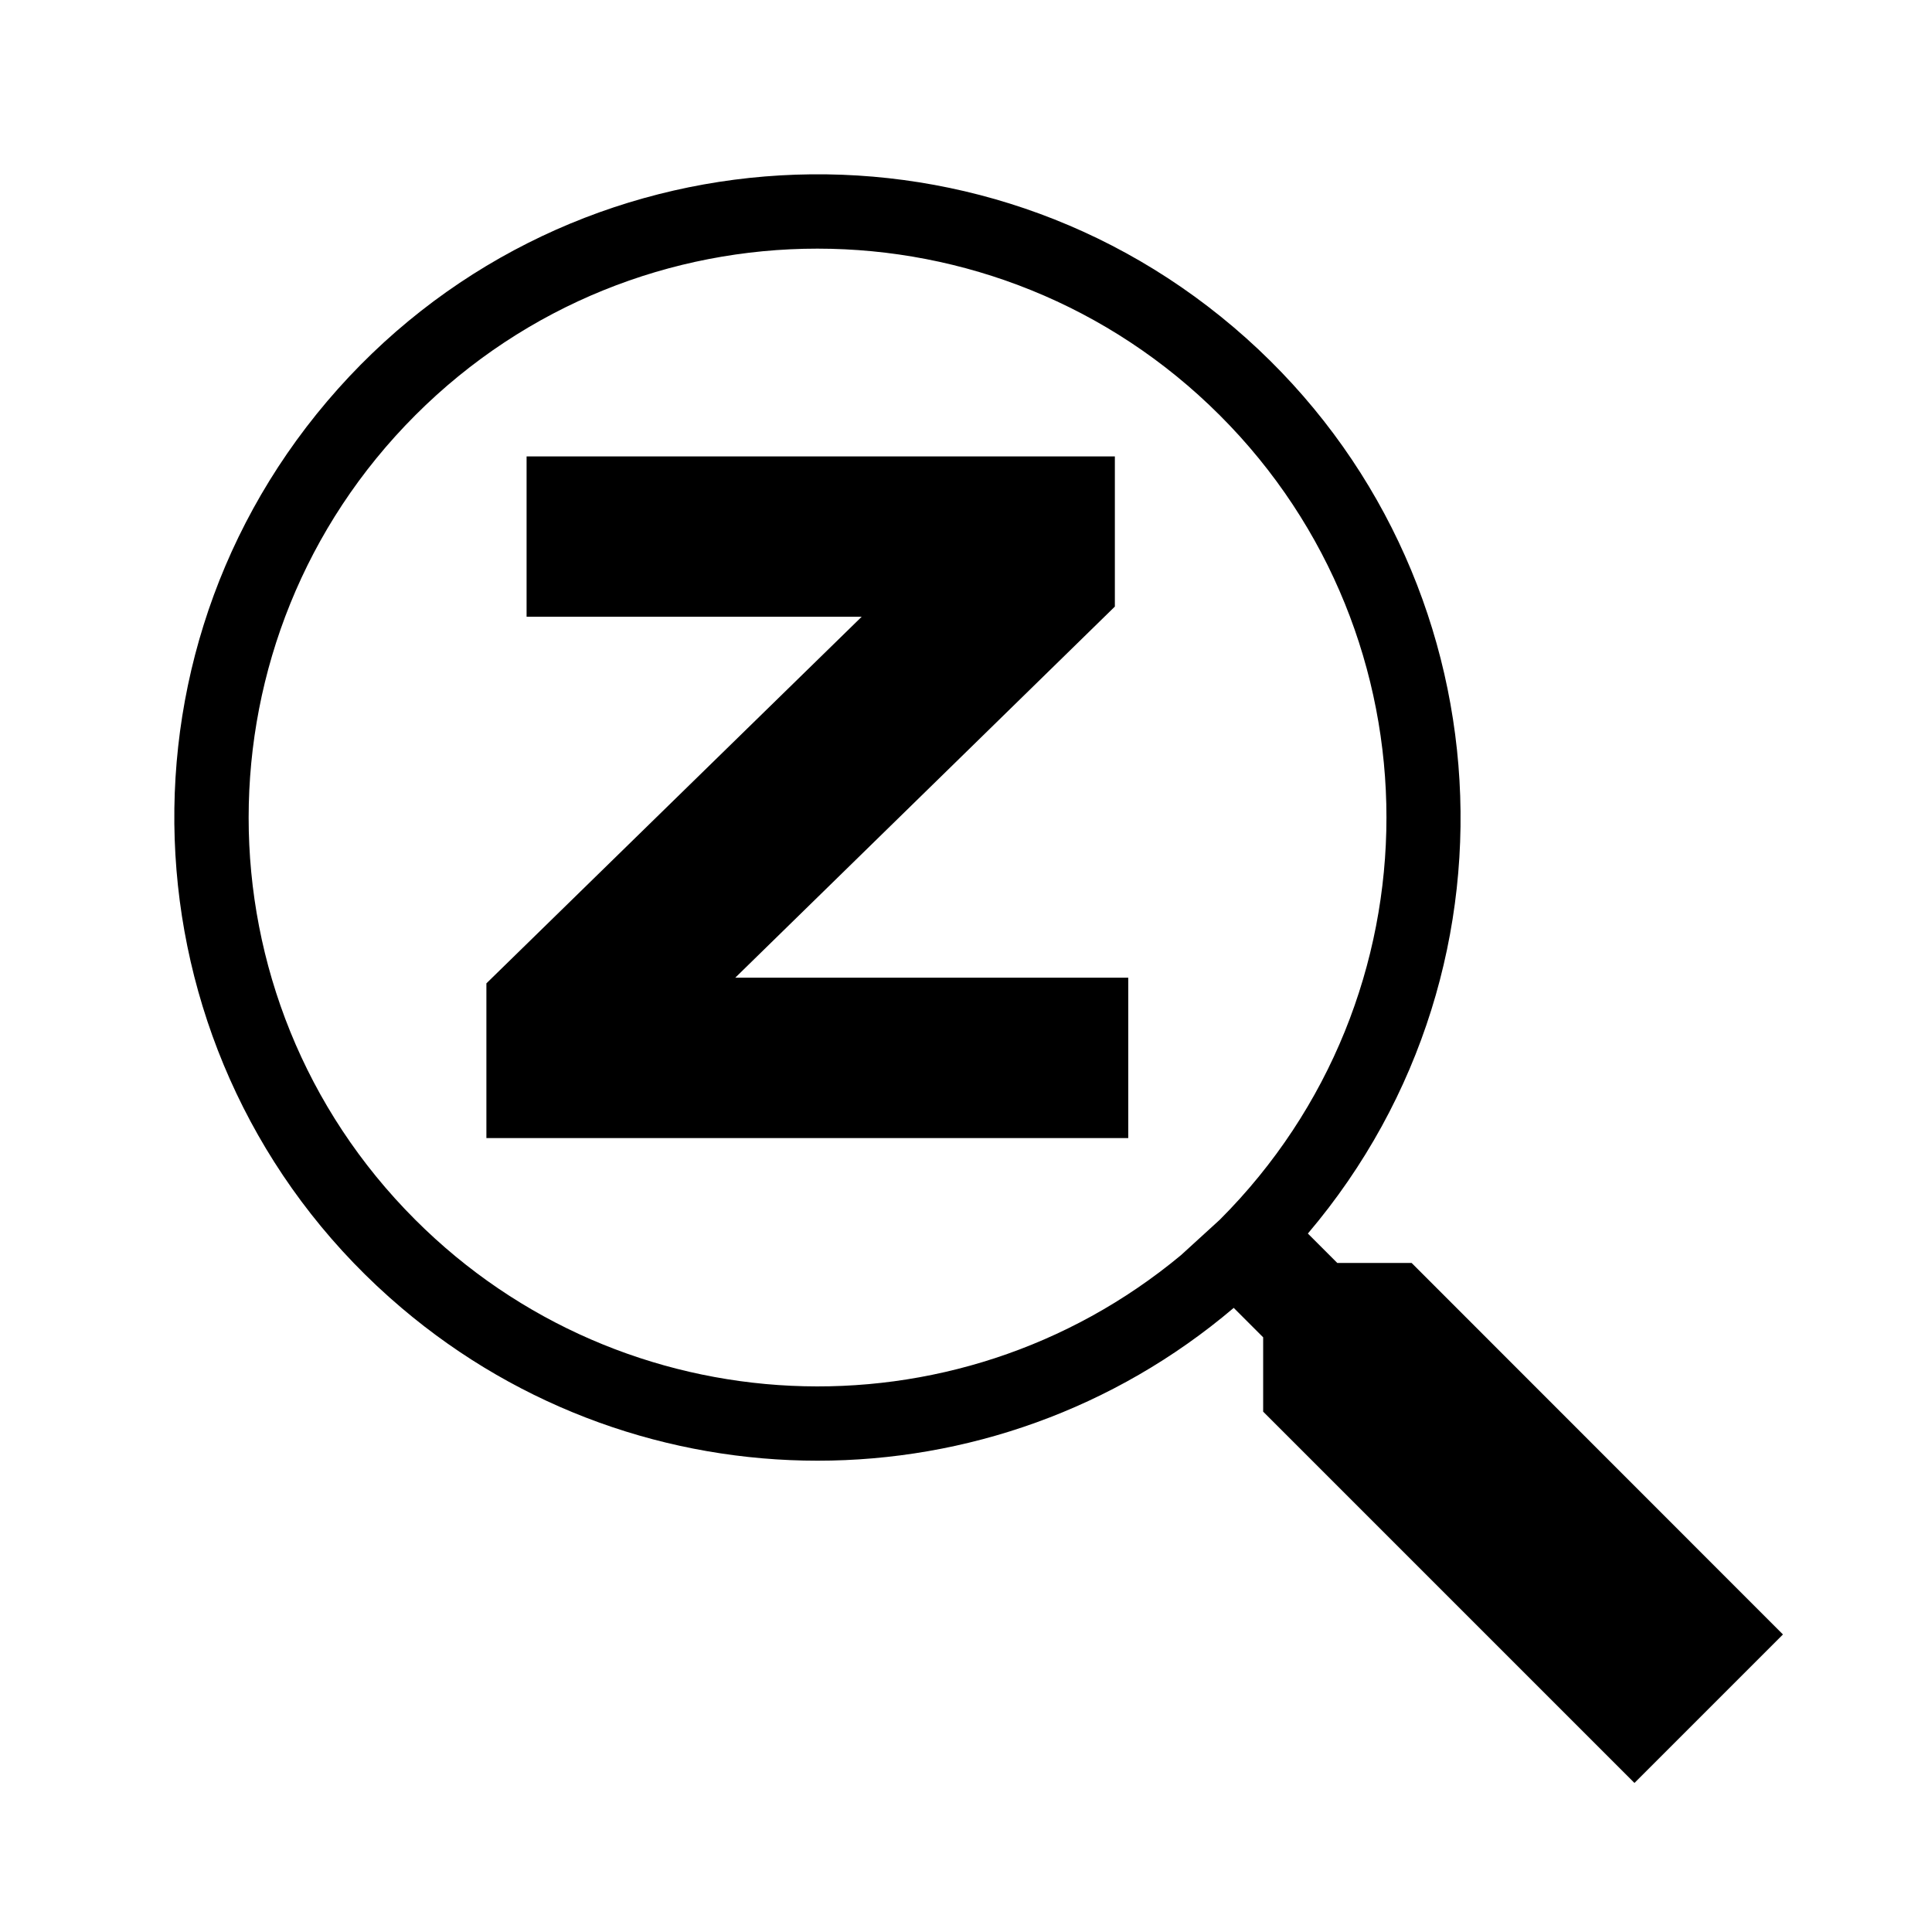 <?xml version="1.0" encoding="utf-8"?>
<!-- Generator: Adobe Illustrator 19.0.0, SVG Export Plug-In . SVG Version: 6.00 Build 0)  -->
<svg version="1.1" xmlns="http://www.w3.org/2000/svg" xmlns:xlink="http://www.w3.org/1999/xlink" x="0px" y="0px"
	 viewBox="0 0 1024 1024" style="enable-background:new 0 0 1024 1024;" xml:space="preserve">
<g id="_x30_">
</g>
<g id="_x33_">
	<g id="ARC_1_">
		<g id="XMLID_1_">
			<g>
				<path d="M945,866.3l-27.8,27.8l-23.1,23.1L866.3,945L669.5,748.2v-39.4l-15.6-15.6c-127.2,108-313.9,108-441.1,0
					C69.2,571.4,51.5,356.3,173.4,212.7C295.2,69.2,510.3,51.5,653.8,173.4S815,510.3,693.2,653.8l15.6,15.6h39.4L945,866.3z
					 M646.5,646.5c117.8-117.8,117.8-308.7,0-426.4s-308.7-117.8-426.4,0s-117.8,308.7,0,426.4c110.1,110.1,286,118.3,405.8,18.8
					L646.5,646.5z"/>
				<polygon points="598,518.2 598,603.2 257.8,603.2 257.8,521.2 456.7,326.9 279.1,326.9 279.1,241.9 590.9,241.9 590.9,321.5 
					389.7,518.2 				"/>
			</g>
			<g>
			</g>
		</g>
	</g>
</g>
<g id="_x36_">
</g>
</svg>
